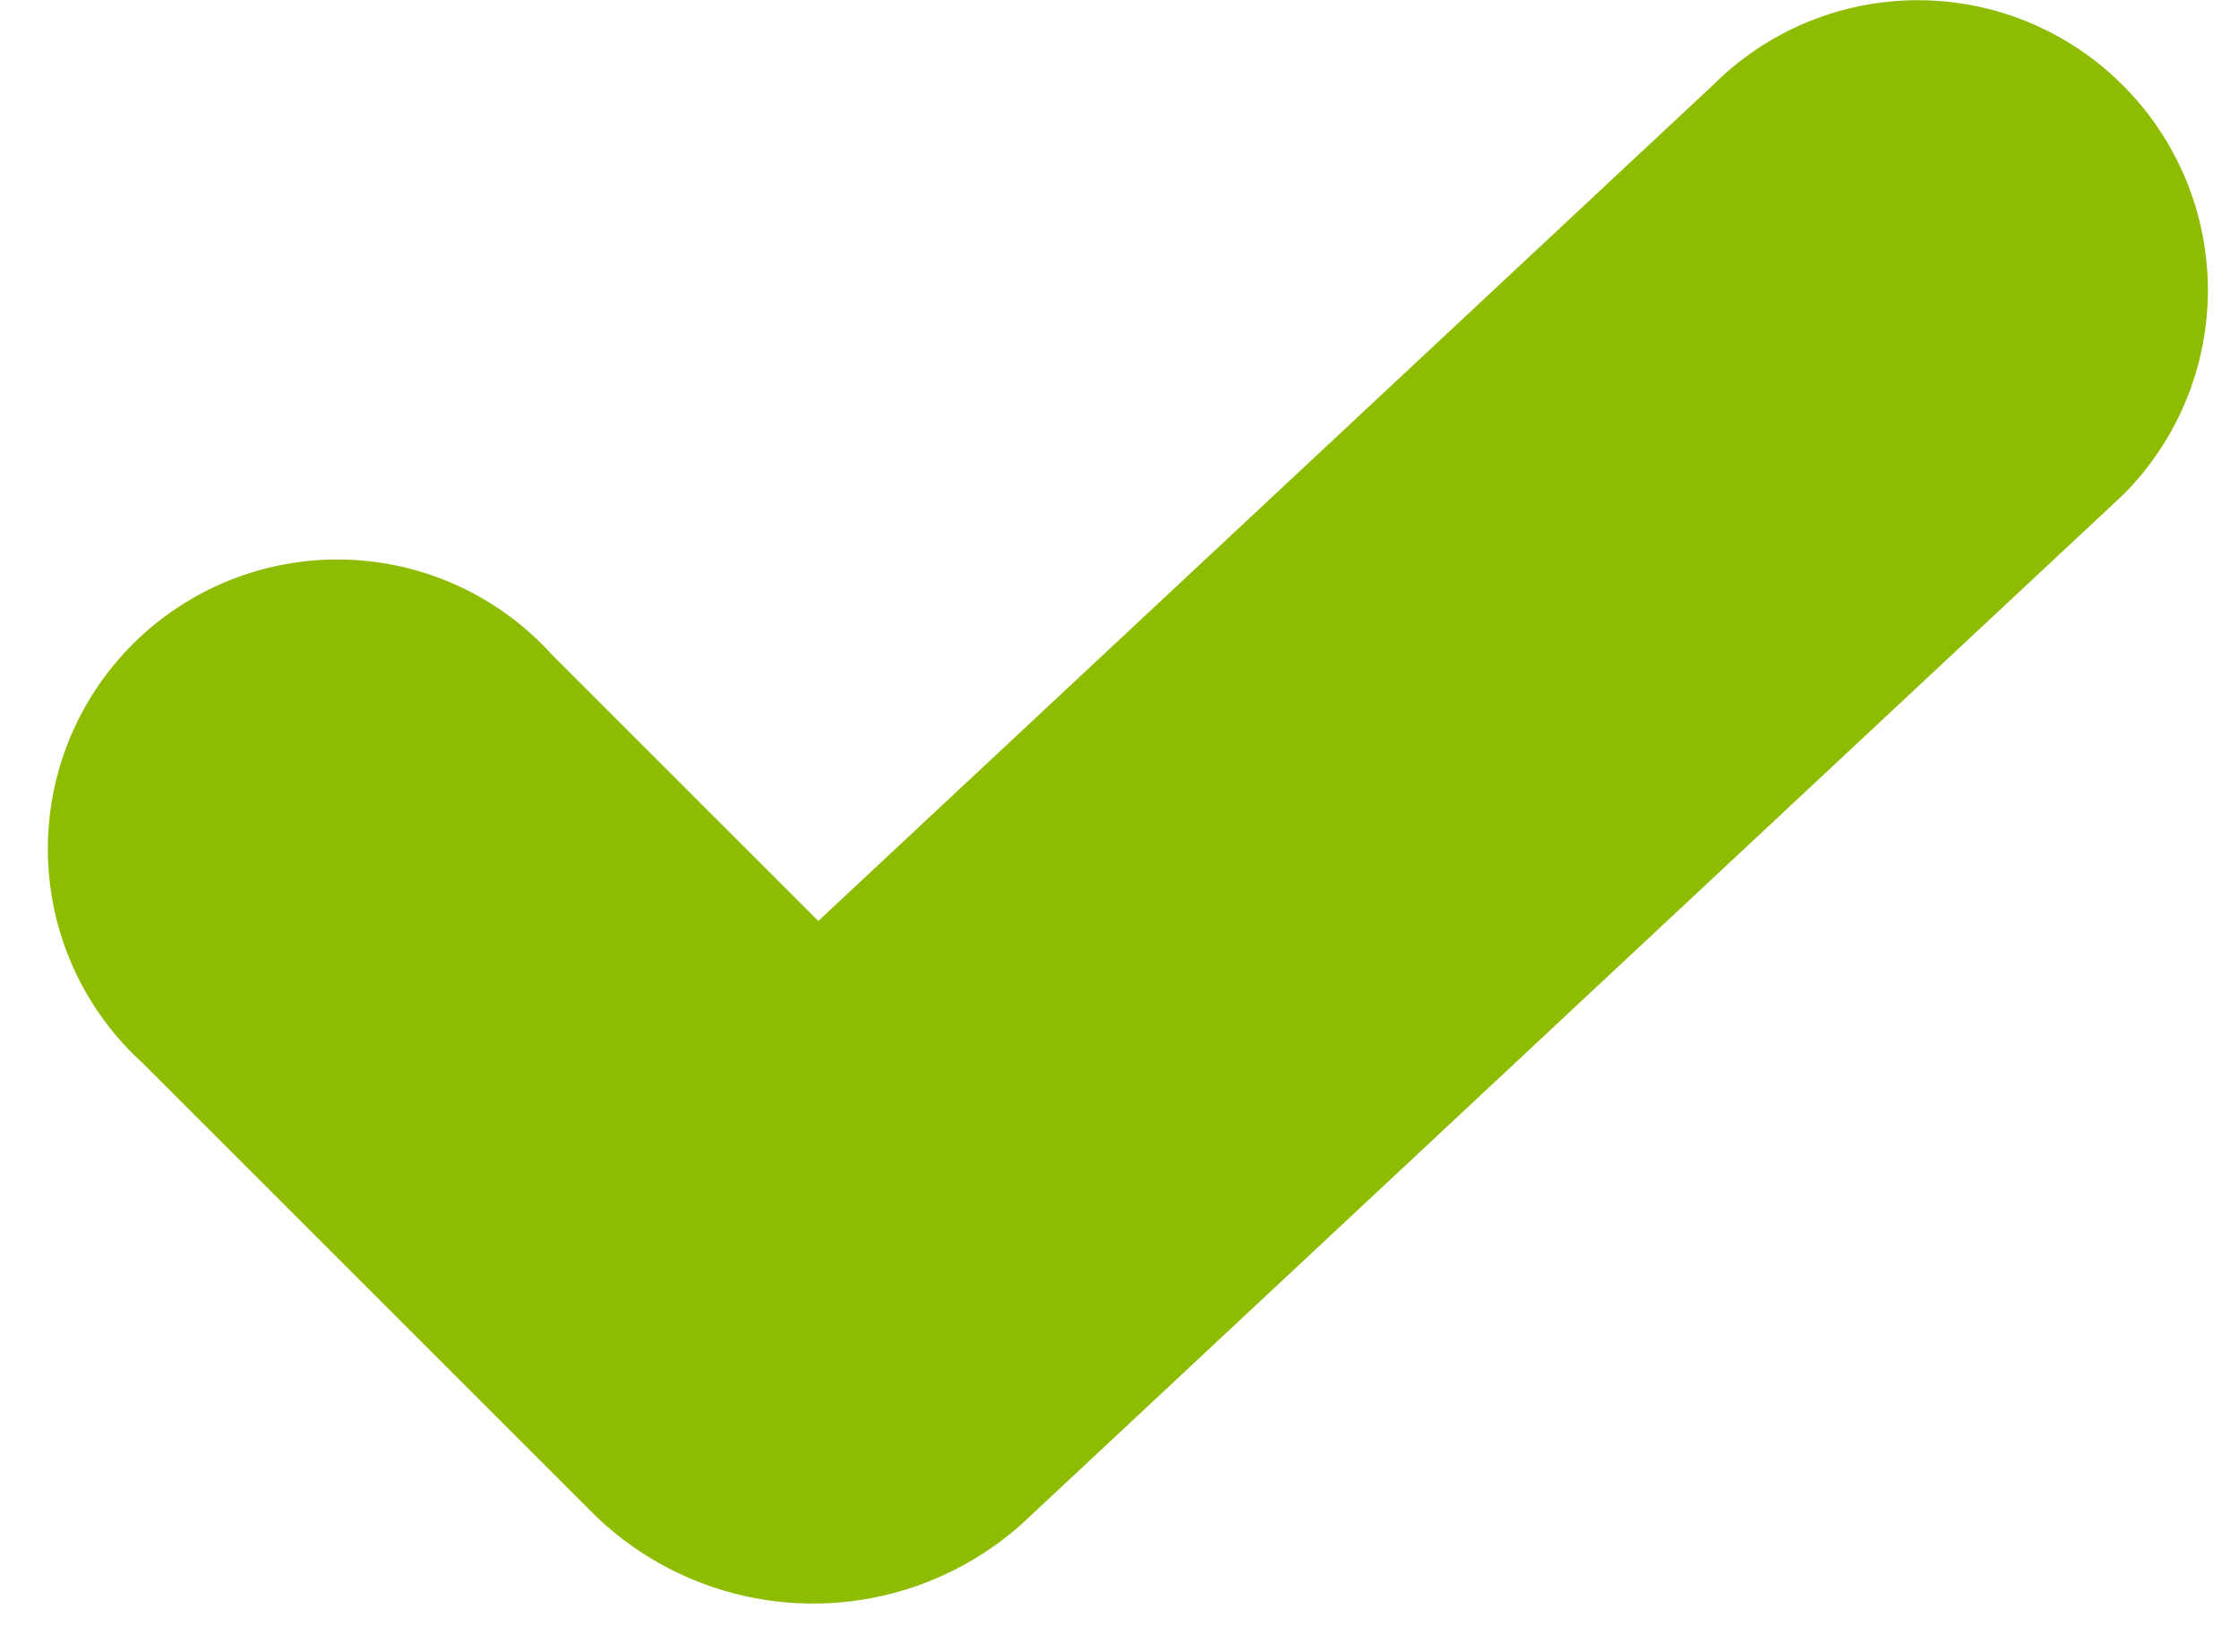 <svg id="check" width="42" height="31" viewBox="0 0 42 31" fill="none" xmlns="http://www.w3.org/2000/svg">
    <path d="M39.81 1.59C38.792 0.574 37.413 0.004 35.975 0.004C34.537 0.004 33.158 0.574 32.14 1.59L15.35 17.28L10.35 12.28C9.856 11.735 9.257 11.296 8.588 10.99C7.919 10.684 7.195 10.517 6.46 10.499C5.725 10.481 4.994 10.613 4.311 10.886C3.628 11.159 3.008 11.568 2.488 12.088C1.968 12.608 1.559 13.228 1.286 13.911C1.013 14.594 0.881 15.325 0.899 16.06C0.917 16.795 1.084 17.519 1.39 18.188C1.696 18.857 2.135 19.456 2.68 19.95L11.16 28.43C12.226 29.463 13.643 30.054 15.127 30.086C16.61 30.117 18.051 29.587 19.16 28.6L39.83 9.28C40.335 8.774 40.734 8.174 41.007 7.513C41.279 6.853 41.418 6.145 41.416 5.431C41.414 4.716 41.271 4.01 40.996 3.35C40.72 2.691 40.317 2.093 39.81 1.59V1.59Z" fill="#8DBC00"/>
</svg>
